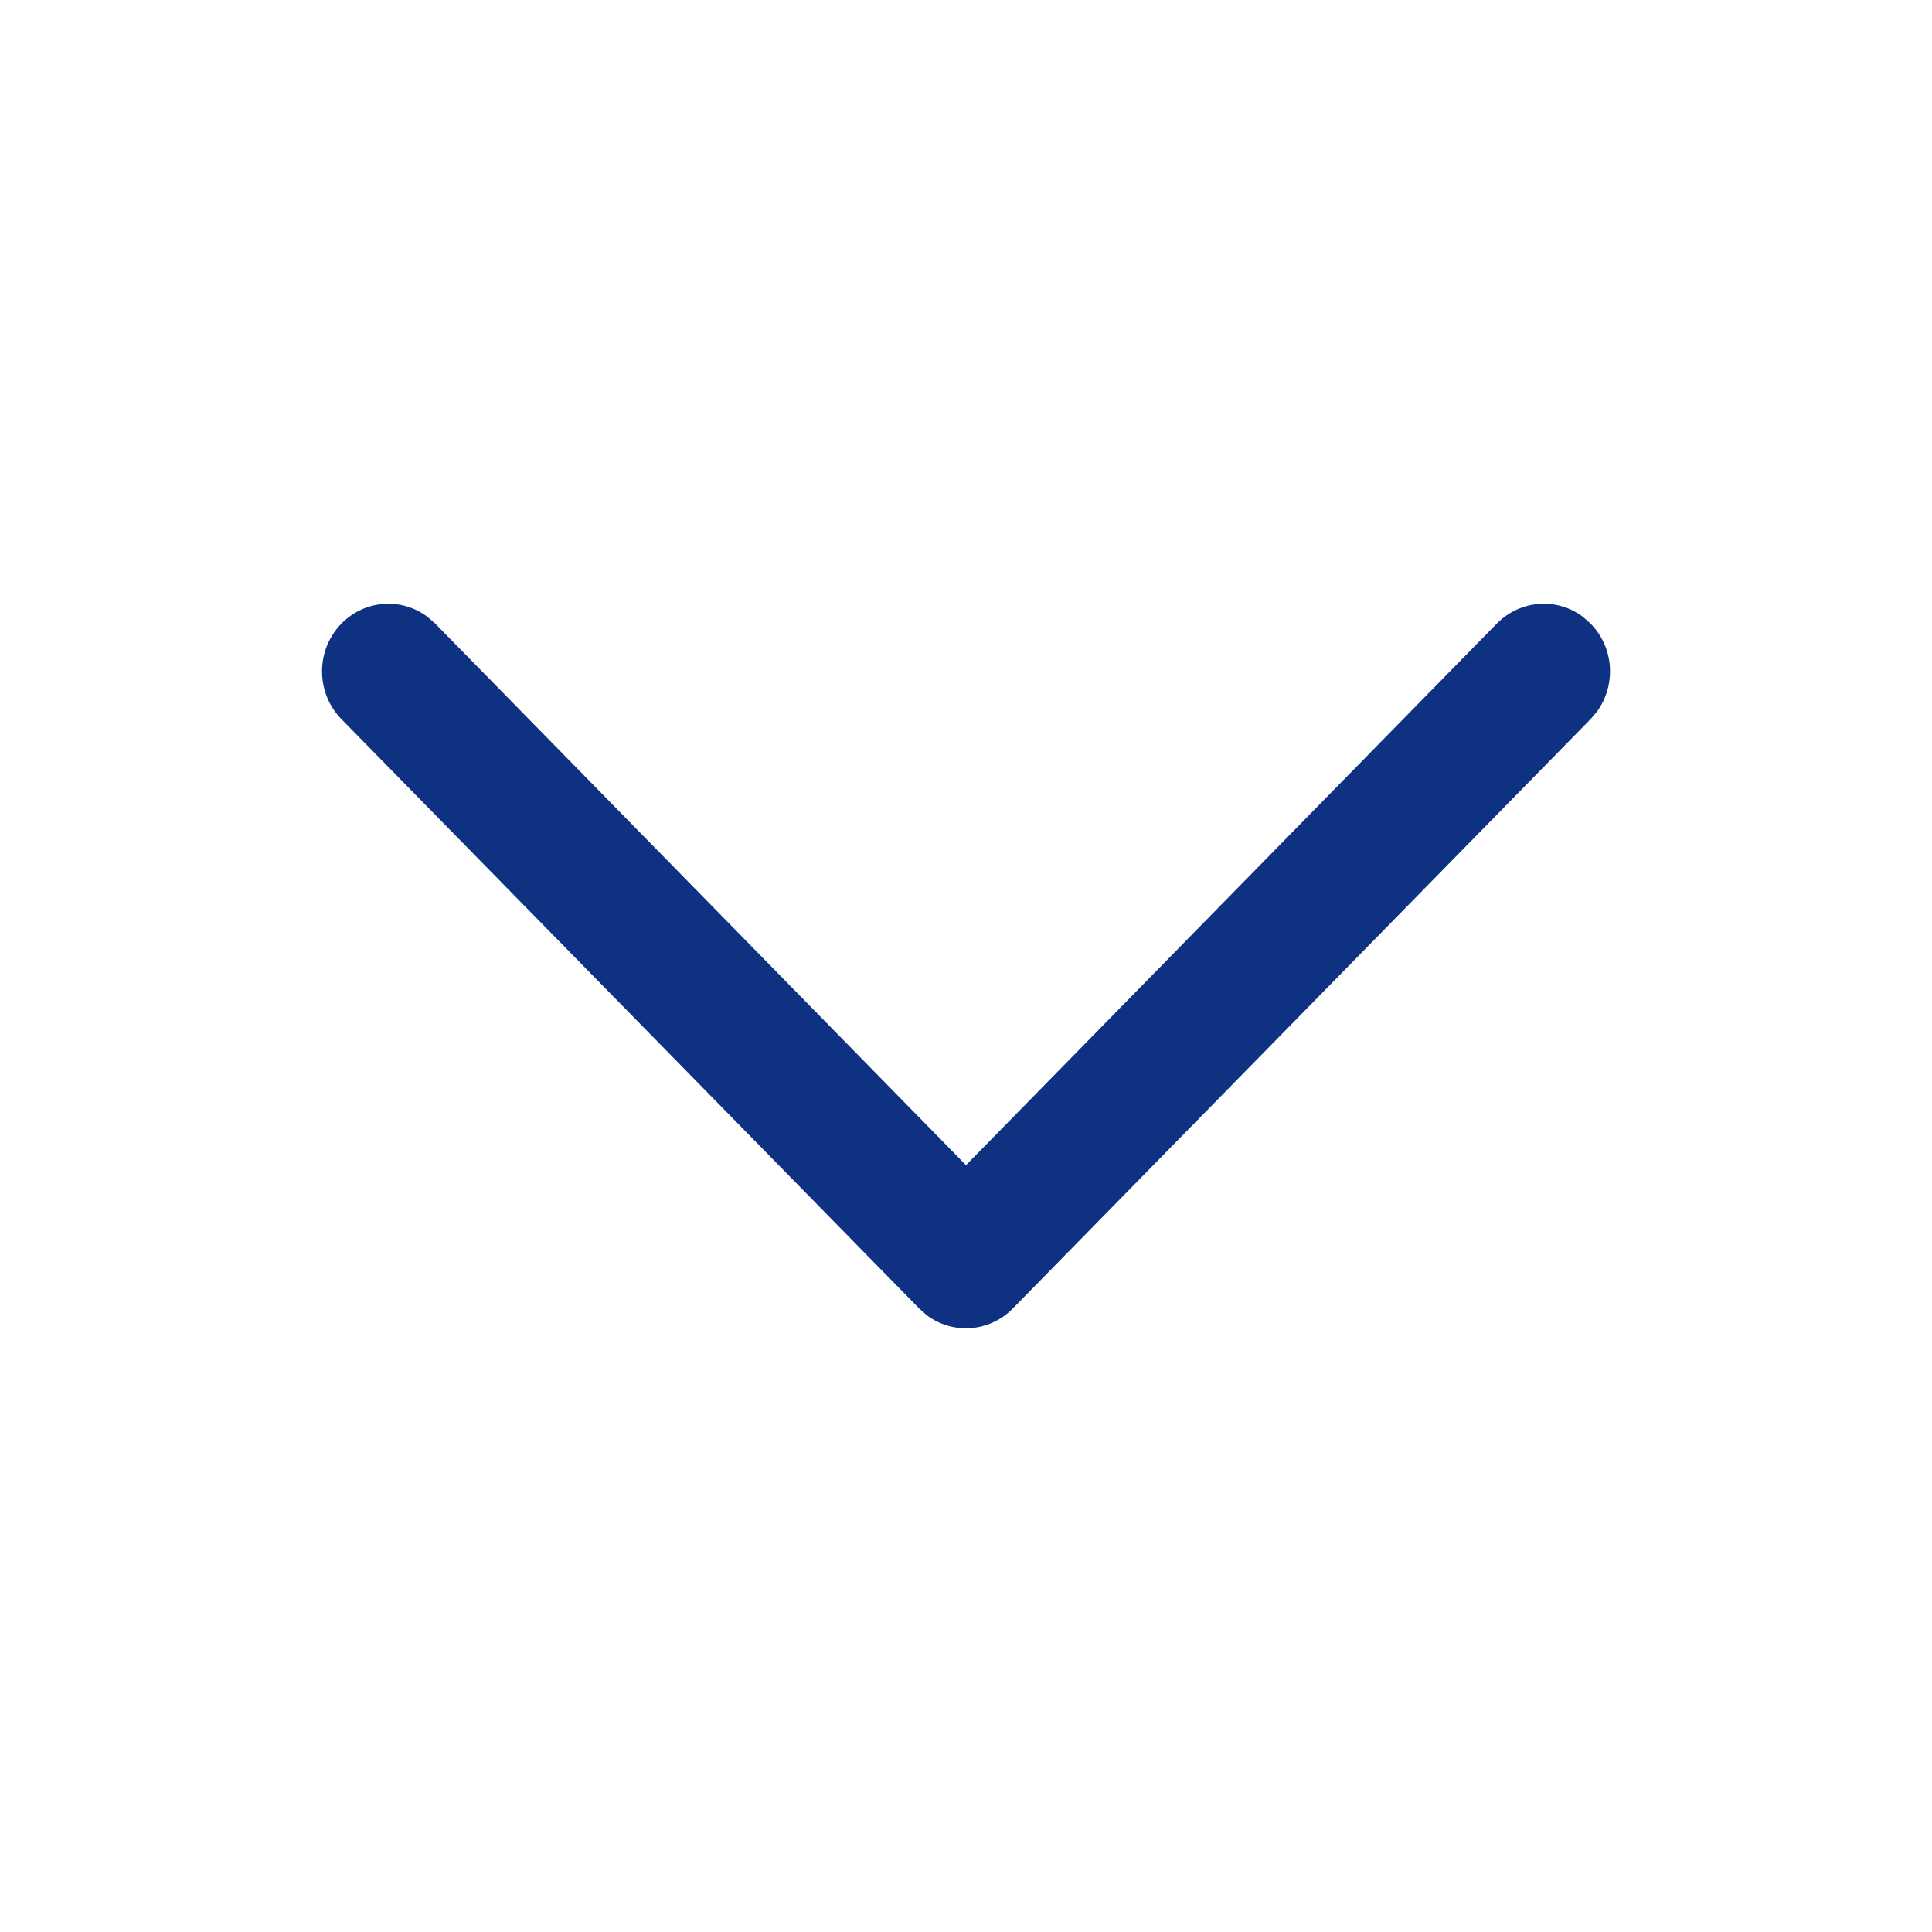 <svg width="12" height="12" viewBox="0 0 12 12" fill="none" xmlns="http://www.w3.org/2000/svg">
<path d="M2.121 3.873C2.267 3.724 2.495 3.71 2.656 3.832L2.703 3.873L6 7.237L9.297 3.873C9.444 3.724 9.672 3.71 9.833 3.832L9.879 3.873C10.026 4.022 10.039 4.255 9.919 4.42L9.879 4.467L6.291 8.127C6.145 8.276 5.916 8.29 5.755 8.168L5.709 8.127L2.121 4.467C1.96 4.303 1.96 4.037 2.121 3.873Z" fill="#0E3281"/>
</svg>
